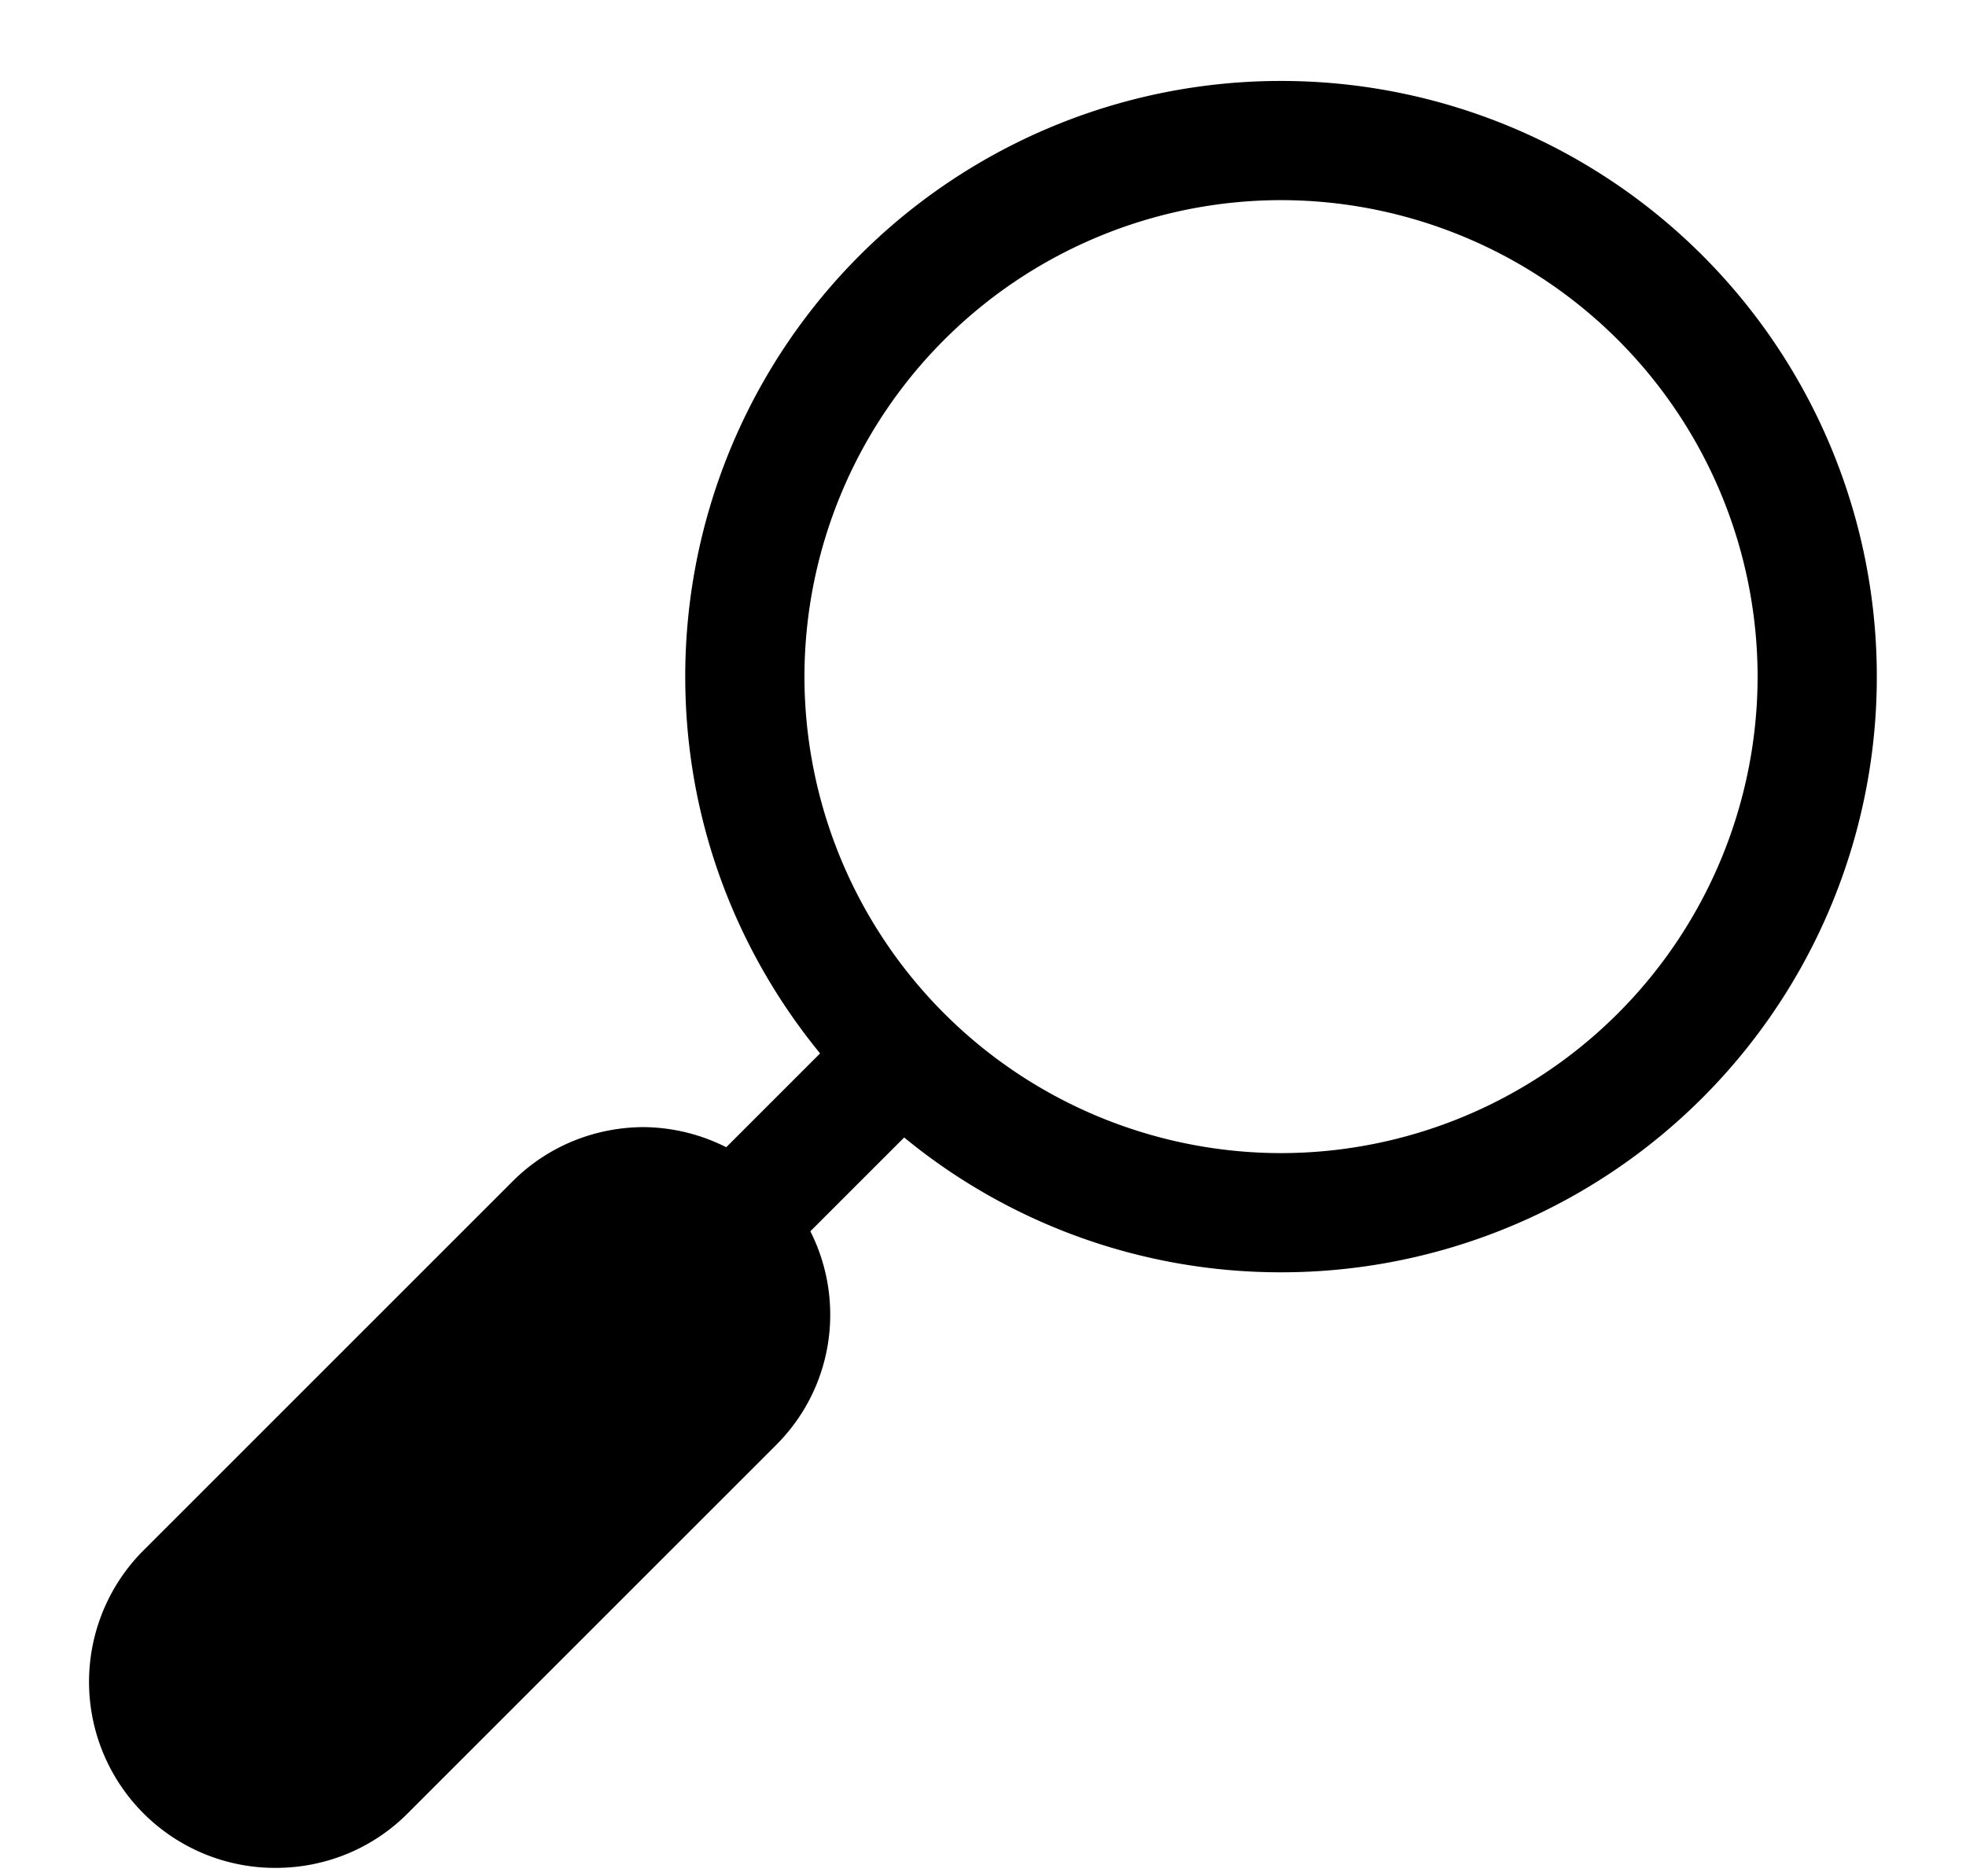 <svg xmlns="http://www.w3.org/2000/svg" width="22" height="21" fill="none" viewBox="0 0 22 21"><path fill="currentColor" d="M14.335.906a6.665 6.665 0 0 0-6.667 6.667c0 1.6.567 3.067 1.509 4.217l-1.05 1.05a2.095 2.095 0 0 0-.917-.225c-.533 0-1.067.2-1.475.608L1.61 17.348a2.082 2.082 0 0 0 1.475 3.558c.533 0 1.067-.2 1.475-.608l4.125-4.125c.65-.65.775-1.617.383-2.392l1.05-1.05a6.632 6.632 0 0 0 4.217 1.509 6.665 6.665 0 0 0 6.667-6.667A6.665 6.665 0 0 0 14.335.906Zm0 12a5.338 5.338 0 0 1-5.333-5.333 5.338 5.338 0 0 1 5.333-5.333 5.338 5.338 0 0 1 5.333 5.333 5.338 5.338 0 0 1-5.333 5.333Z"/></svg>